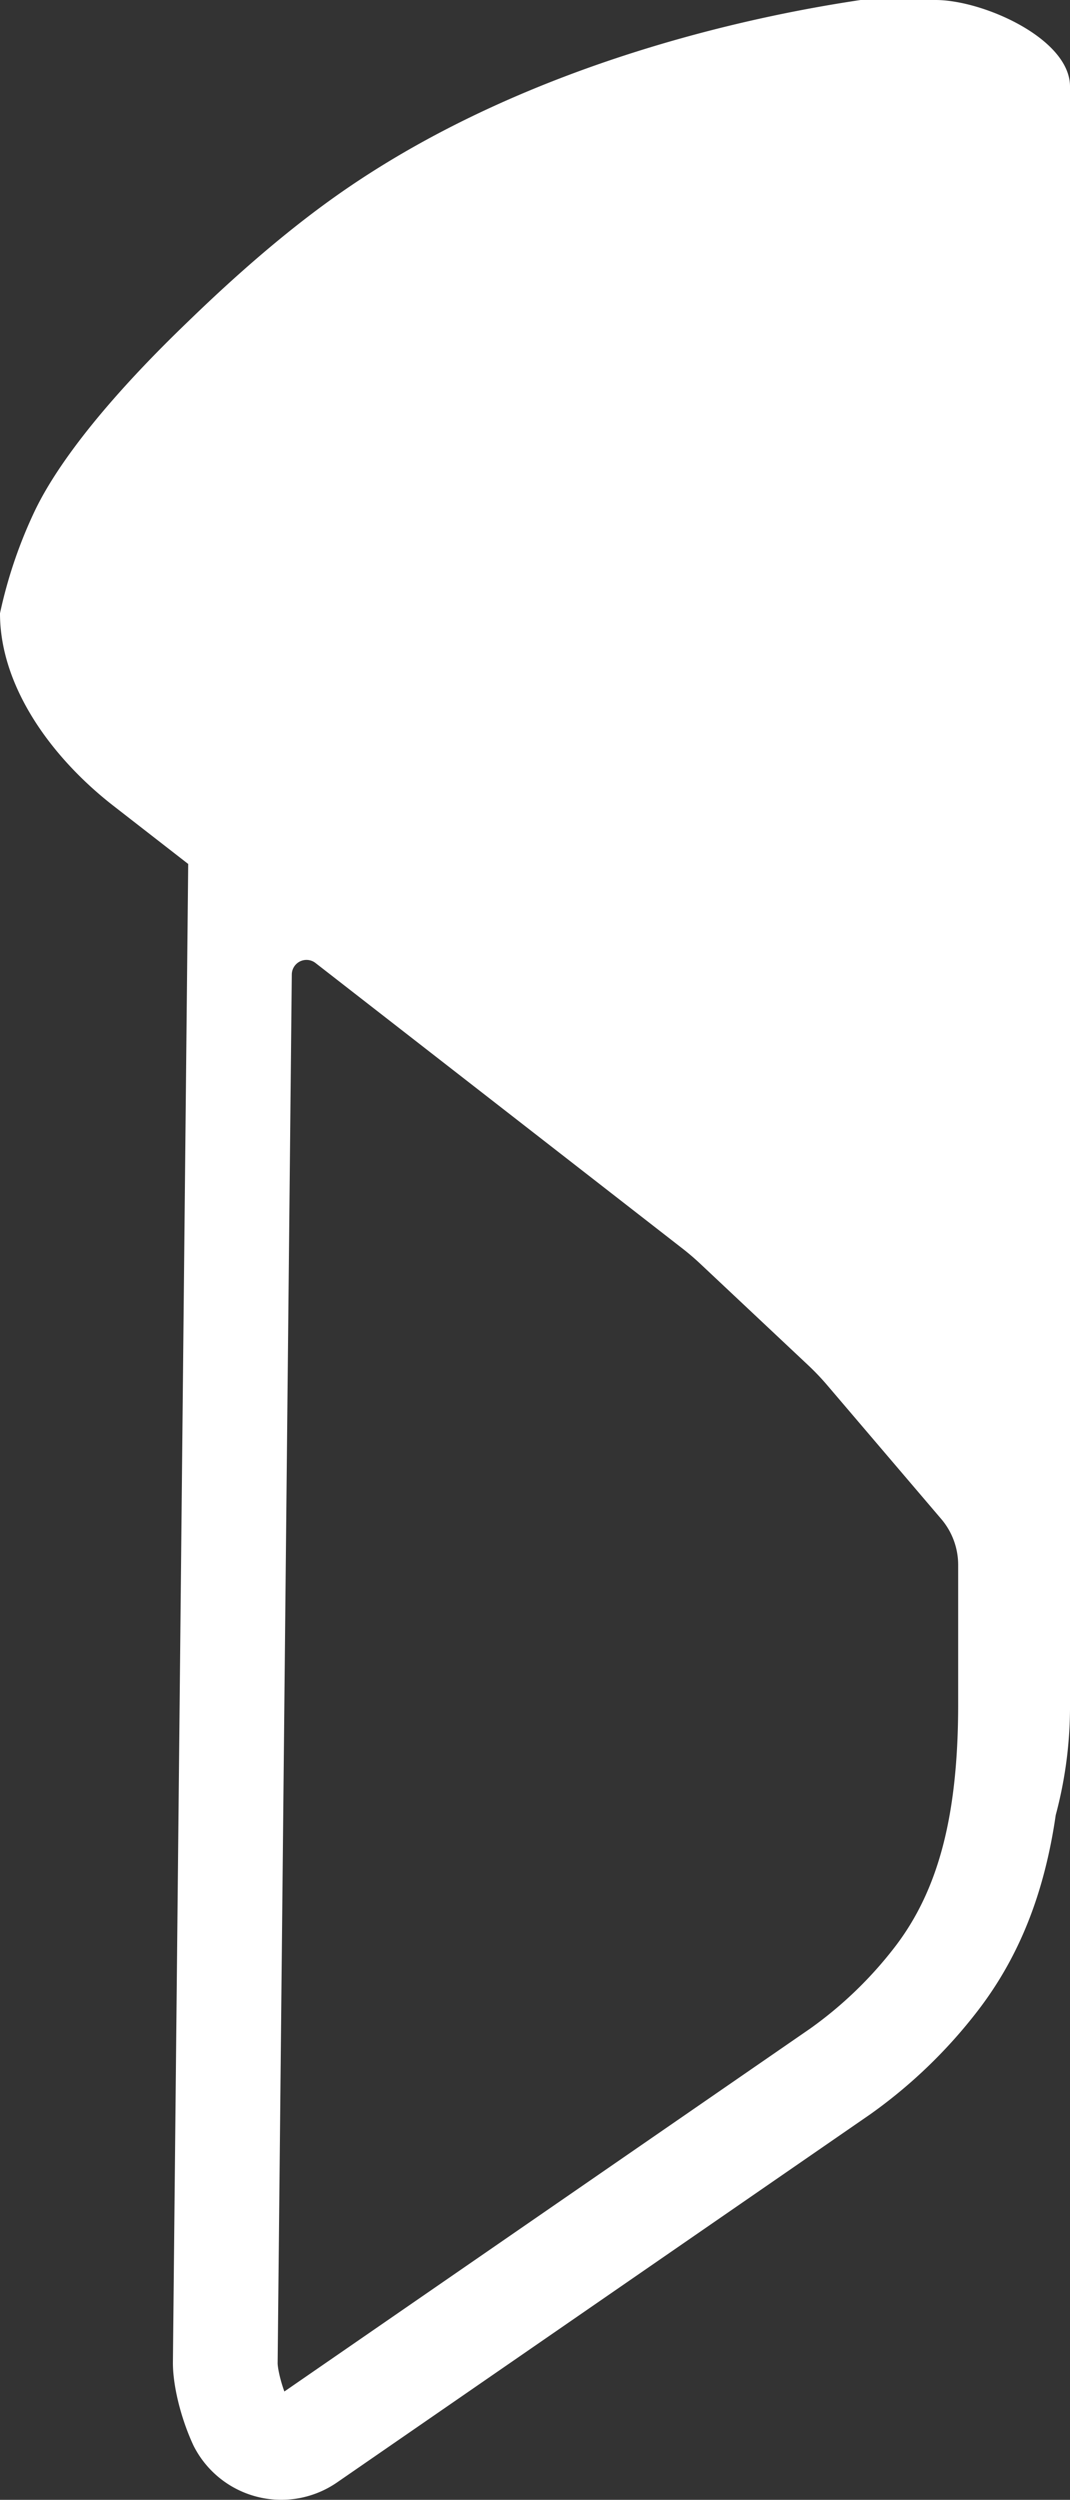 <svg xmlns="http://www.w3.org/2000/svg" viewBox="0 0 480.62 1121.88"><rect x="0" y="0" width="480.62" height="1121.88" fill="#333333" stroke="none"/><defs><style>.cls-1{fill:#fff;}</style></defs><g id="Слой_2" data-name="Слой 2"><g id="Слой_1-2" data-name="Слой 1"><path class="cls-1" d="M420.21,0H386.56c-36.8,5.5-146.31,24.84-235.4,87.8C120,109.8,93.05,136,82,146.69c-49.65,48.13-63.11,75.5-67.3,84.56A209.38,209.38,0,0,0,0,275.25c0,16.88,6.06,33.28,15.44,48.06s22.11,27.91,35.43,38.27l33.67,26.16L77.67,1060c-.1,10.23,3.38,24.64,8.87,36.73.34.76.74,1.55,1.22,2.41a44.12,44.12,0,0,0,63.67,14.91L390.78,948.94l.27-.19a225.68,225.68,0,0,0,48.14-46.36c14.8-19.23,25-41.18,31.11-67.12,1.57-6.64,2.87-13.49,3.9-20.66h0a188.29,188.29,0,0,0,6.42-50.11V38.83C480.62,17.38,441.66,0,420.21,0ZM124.71,1060.48l6.36-623.16a6.6,6.6,0,0,1,6.6-6.53h0a6.6,6.6,0,0,1,4.05,1.39l164.65,128q4.26,3.3,8.2,7l48.34,45.41a113.42,113.42,0,0,1,8.82,9.26l51,59.79.08.09a31.79,31.79,0,0,1,7.58,20.59v62.44c0,49.8-8.77,83.41-28.44,109a178.65,178.65,0,0,1-38,36.61L127.73,1073.27C125.69,1067.65,124.69,1062.34,124.71,1060.48Z"/></g></g></svg>